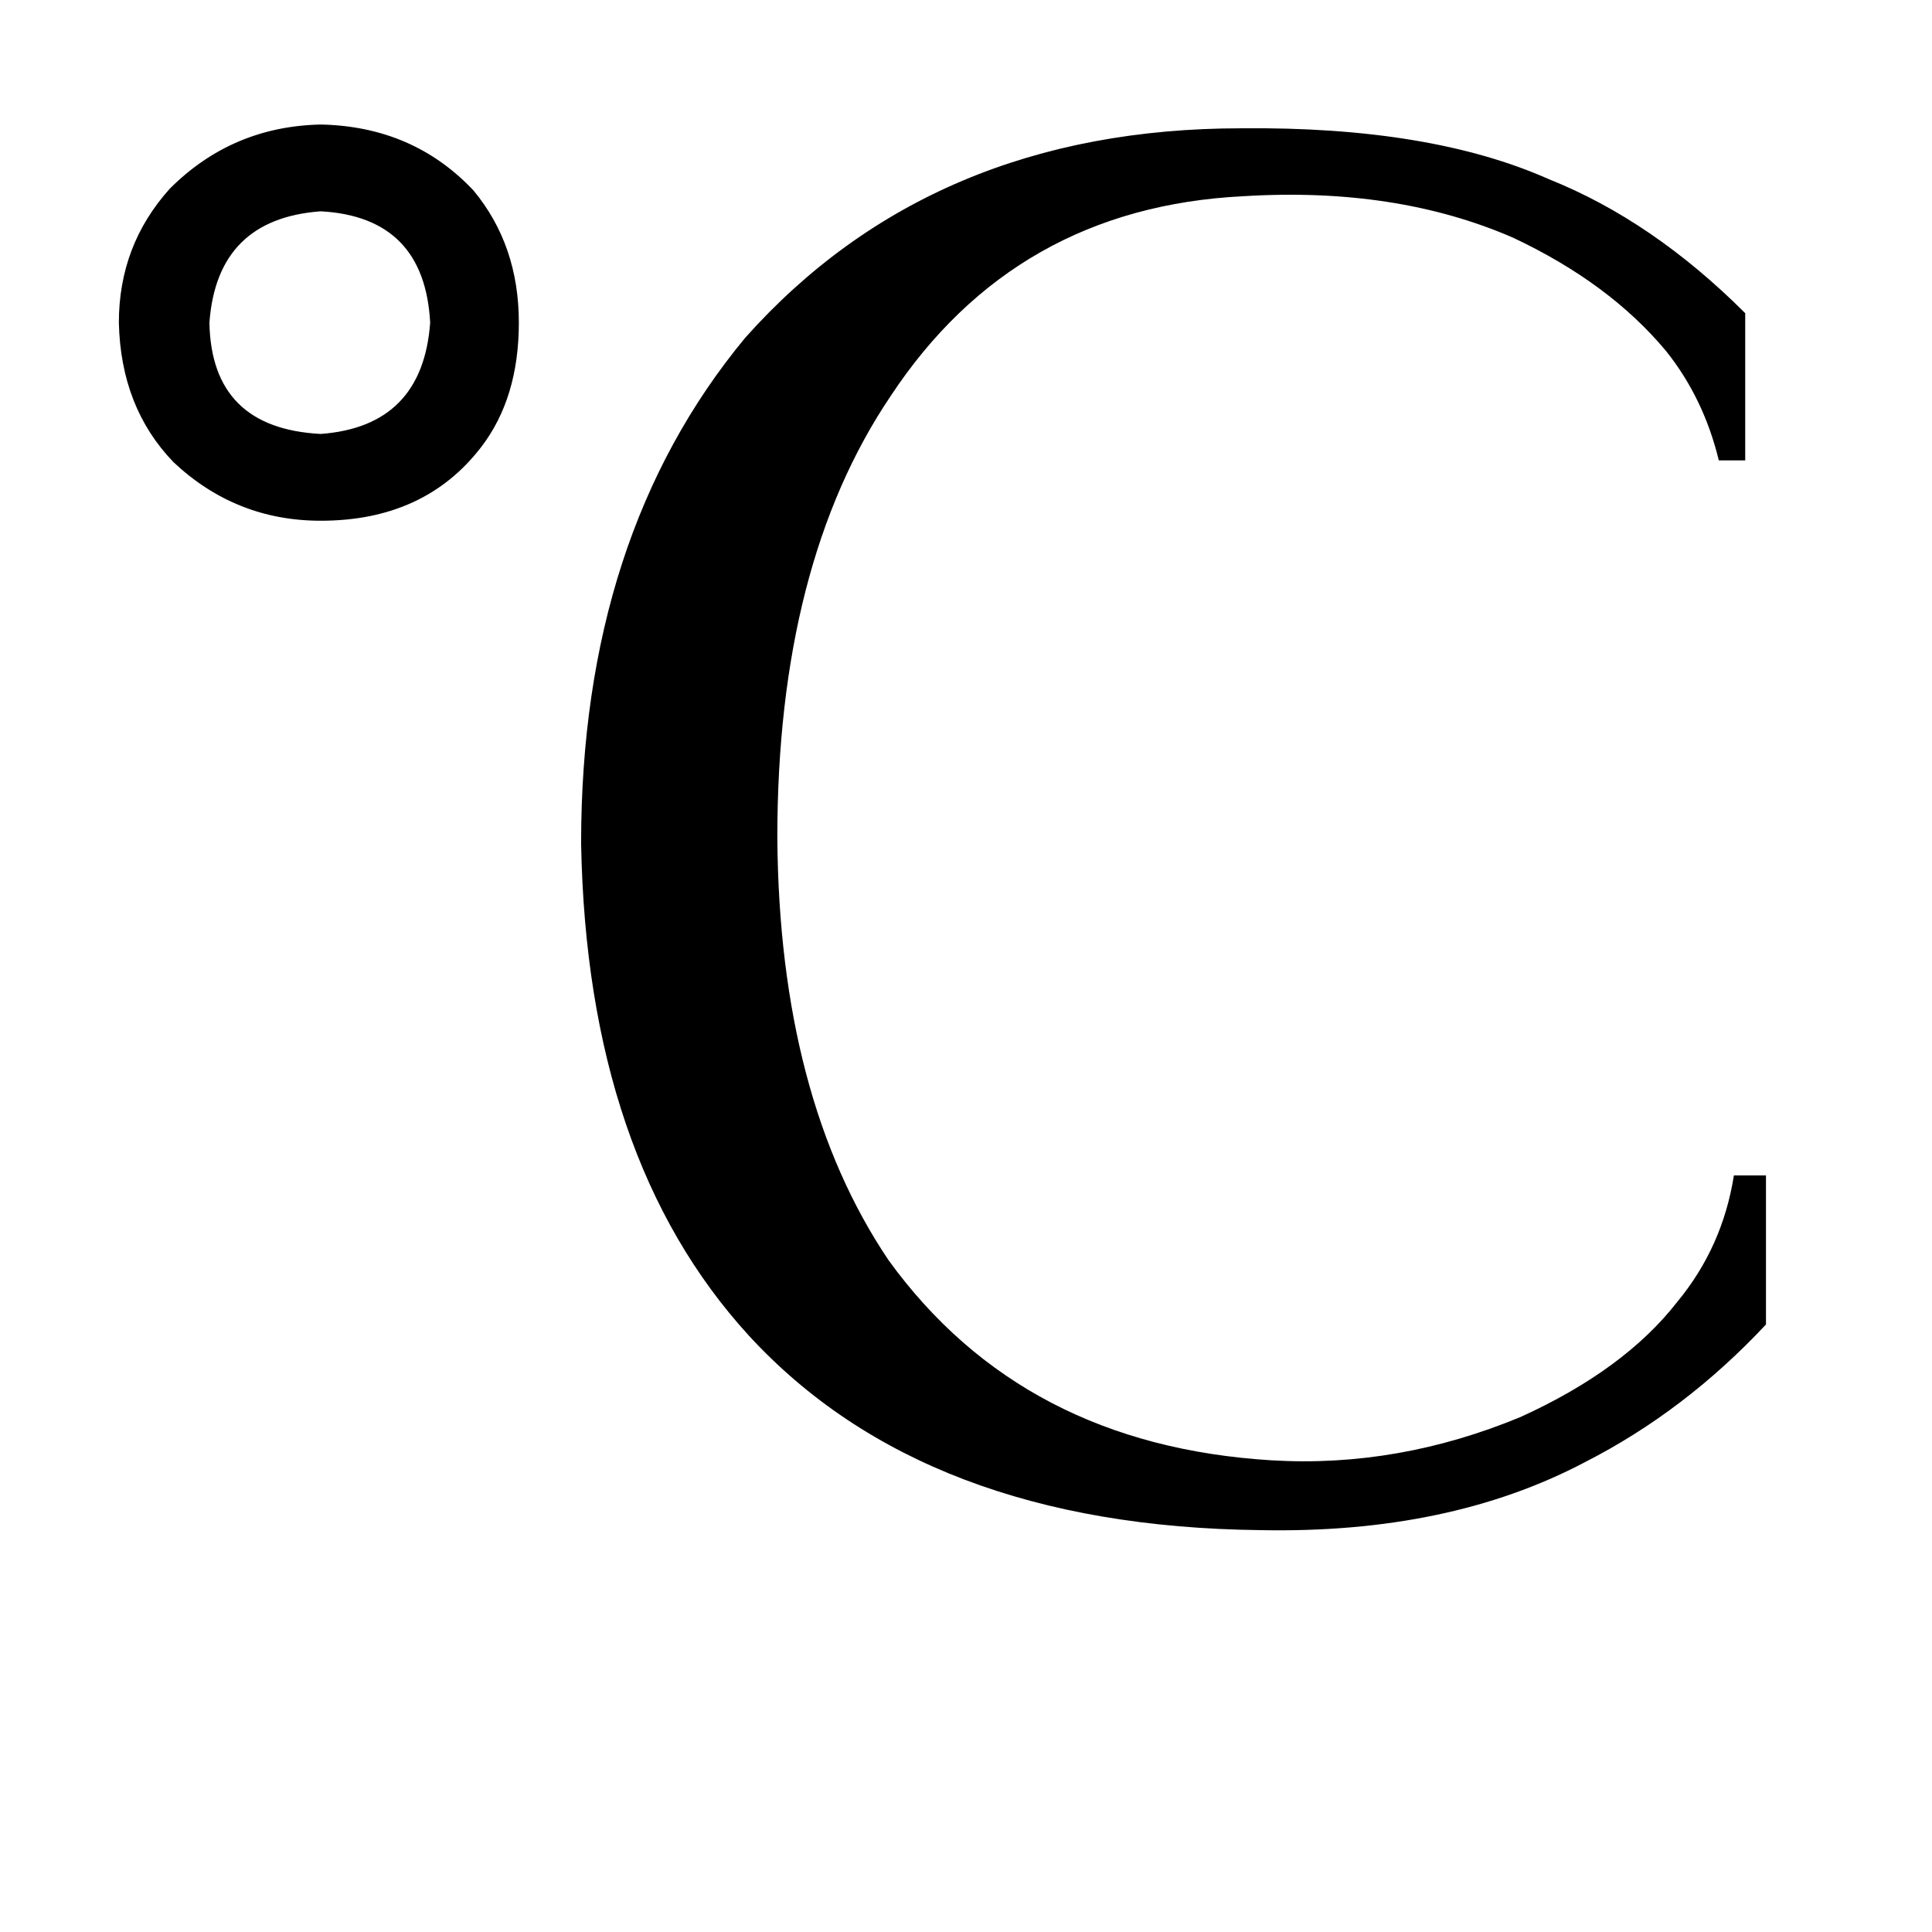 <svg xmlns="http://www.w3.org/2000/svg" viewBox="0 -800 1024 1024">
	<path fill="#000000" d="M397 -92Q311 -186 308 -353Q308 -516 395 -621Q494 -732 658 -732Q758 -733 821 -705Q876 -683 925 -634V-556H911Q903 -589 883 -614Q853 -650 802 -674Q740 -701 659 -696Q538 -690 472 -590Q412 -501 412 -356Q413 -218 471 -132Q542 -34 674 -26Q741 -22 806 -49Q861 -74 889 -110Q913 -139 919 -177H936V-98Q893 -52 840 -25Q768 13 668 11Q490 9 397 -92ZM111 -629Q112 -573 170 -570Q224 -574 228 -629Q225 -685 170 -688Q115 -684 111 -629ZM63 -629Q63 -670 90 -700Q123 -733 170 -734Q219 -733 251 -699Q275 -670 275 -629Q275 -589 255 -563Q225 -524 170 -524Q125 -524 92 -555Q64 -584 63 -629Z"/>
</svg>